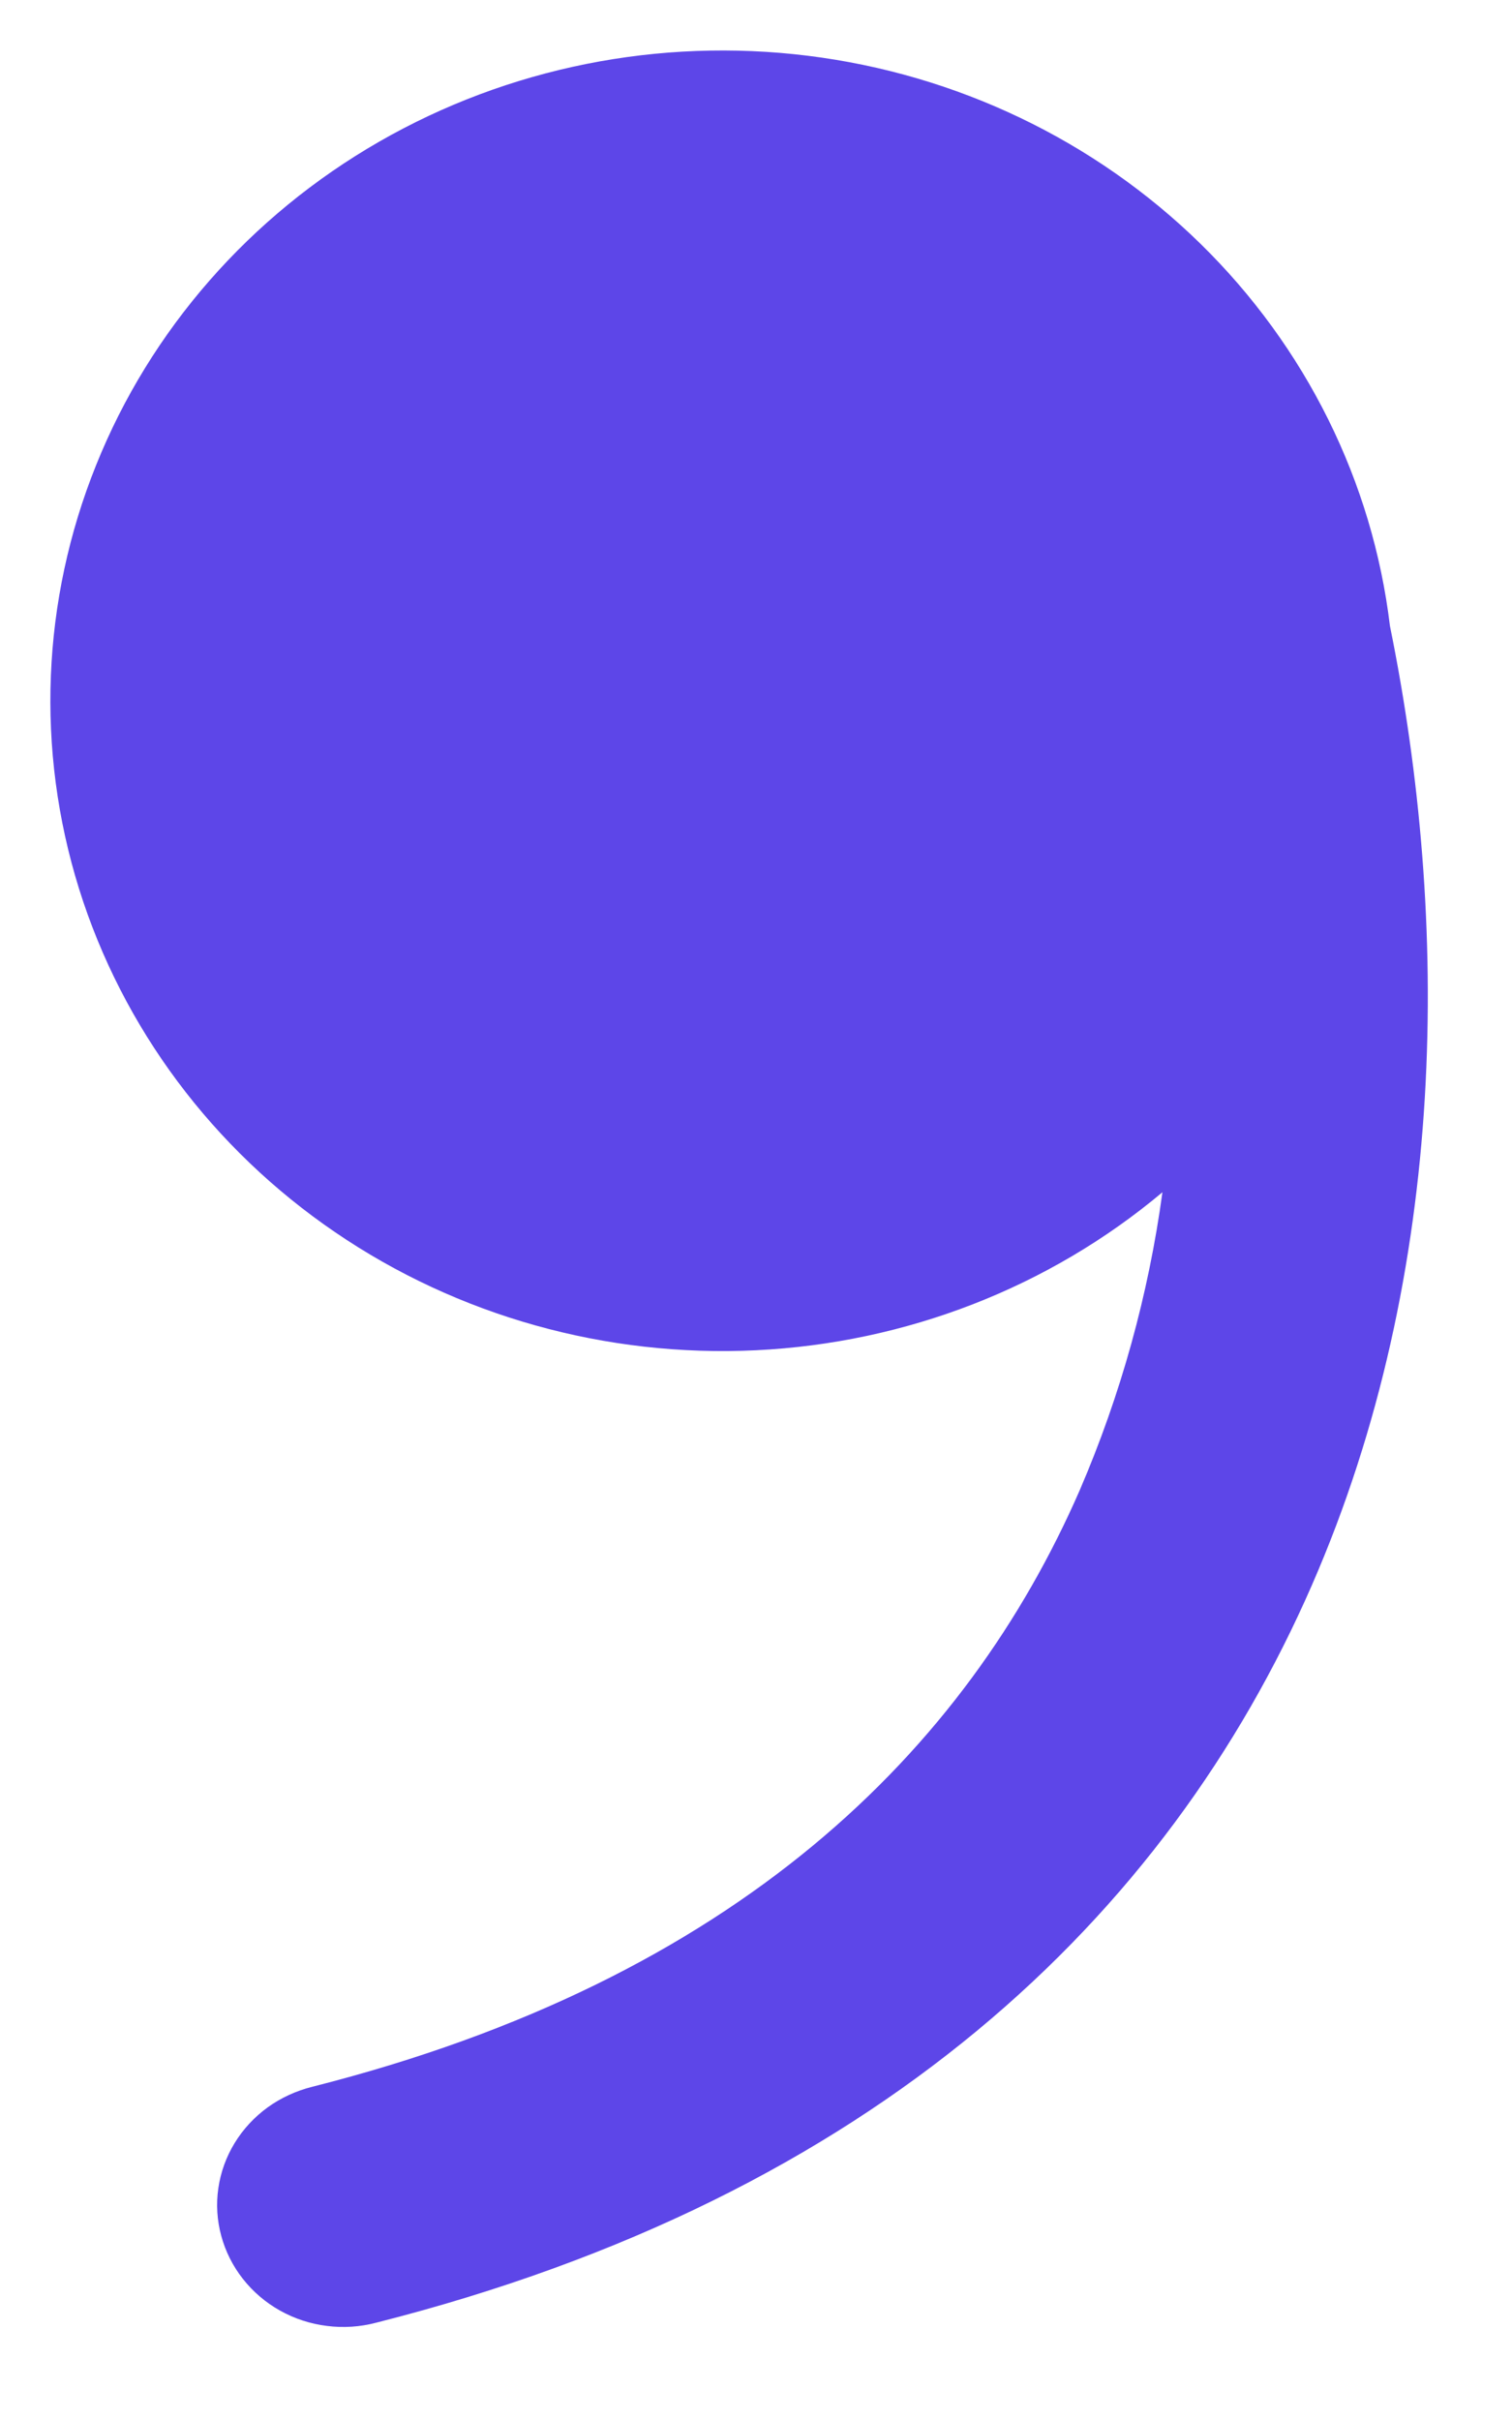 <svg width="15" height="24" viewBox="0 0 15 24" fill="none" xmlns="http://www.w3.org/2000/svg">
<path d="M11.532 11.824C10.407 12.768 8.988 13.319 7.501 13.391C6.013 13.463 4.544 13.052 3.327 12.222C2.11 11.393 1.215 10.193 0.784 8.814C0.354 7.435 0.413 5.956 0.953 4.614C1.492 3.271 2.48 2.142 3.76 1.406C5.04 0.67 6.538 0.37 8.015 0.553C9.492 0.736 10.863 1.393 11.909 2.417C12.956 3.442 13.617 4.776 13.789 6.207C14.382 9.125 14.376 12.603 13.015 15.72C11.579 19.009 8.681 21.782 3.732 23.035C3.573 23.077 3.406 23.088 3.243 23.067C3.079 23.047 2.921 22.995 2.778 22.915C2.635 22.835 2.51 22.728 2.41 22.601C2.31 22.474 2.237 22.329 2.195 22.174C2.153 22.02 2.143 21.859 2.166 21.701C2.189 21.543 2.244 21.39 2.328 21.253C2.412 21.115 2.524 20.995 2.656 20.899C2.788 20.804 2.939 20.735 3.099 20.695C7.317 19.627 9.586 17.358 10.712 14.778C11.119 13.833 11.394 12.839 11.532 11.824Z" fill="#5D46E8"/>
</svg>
